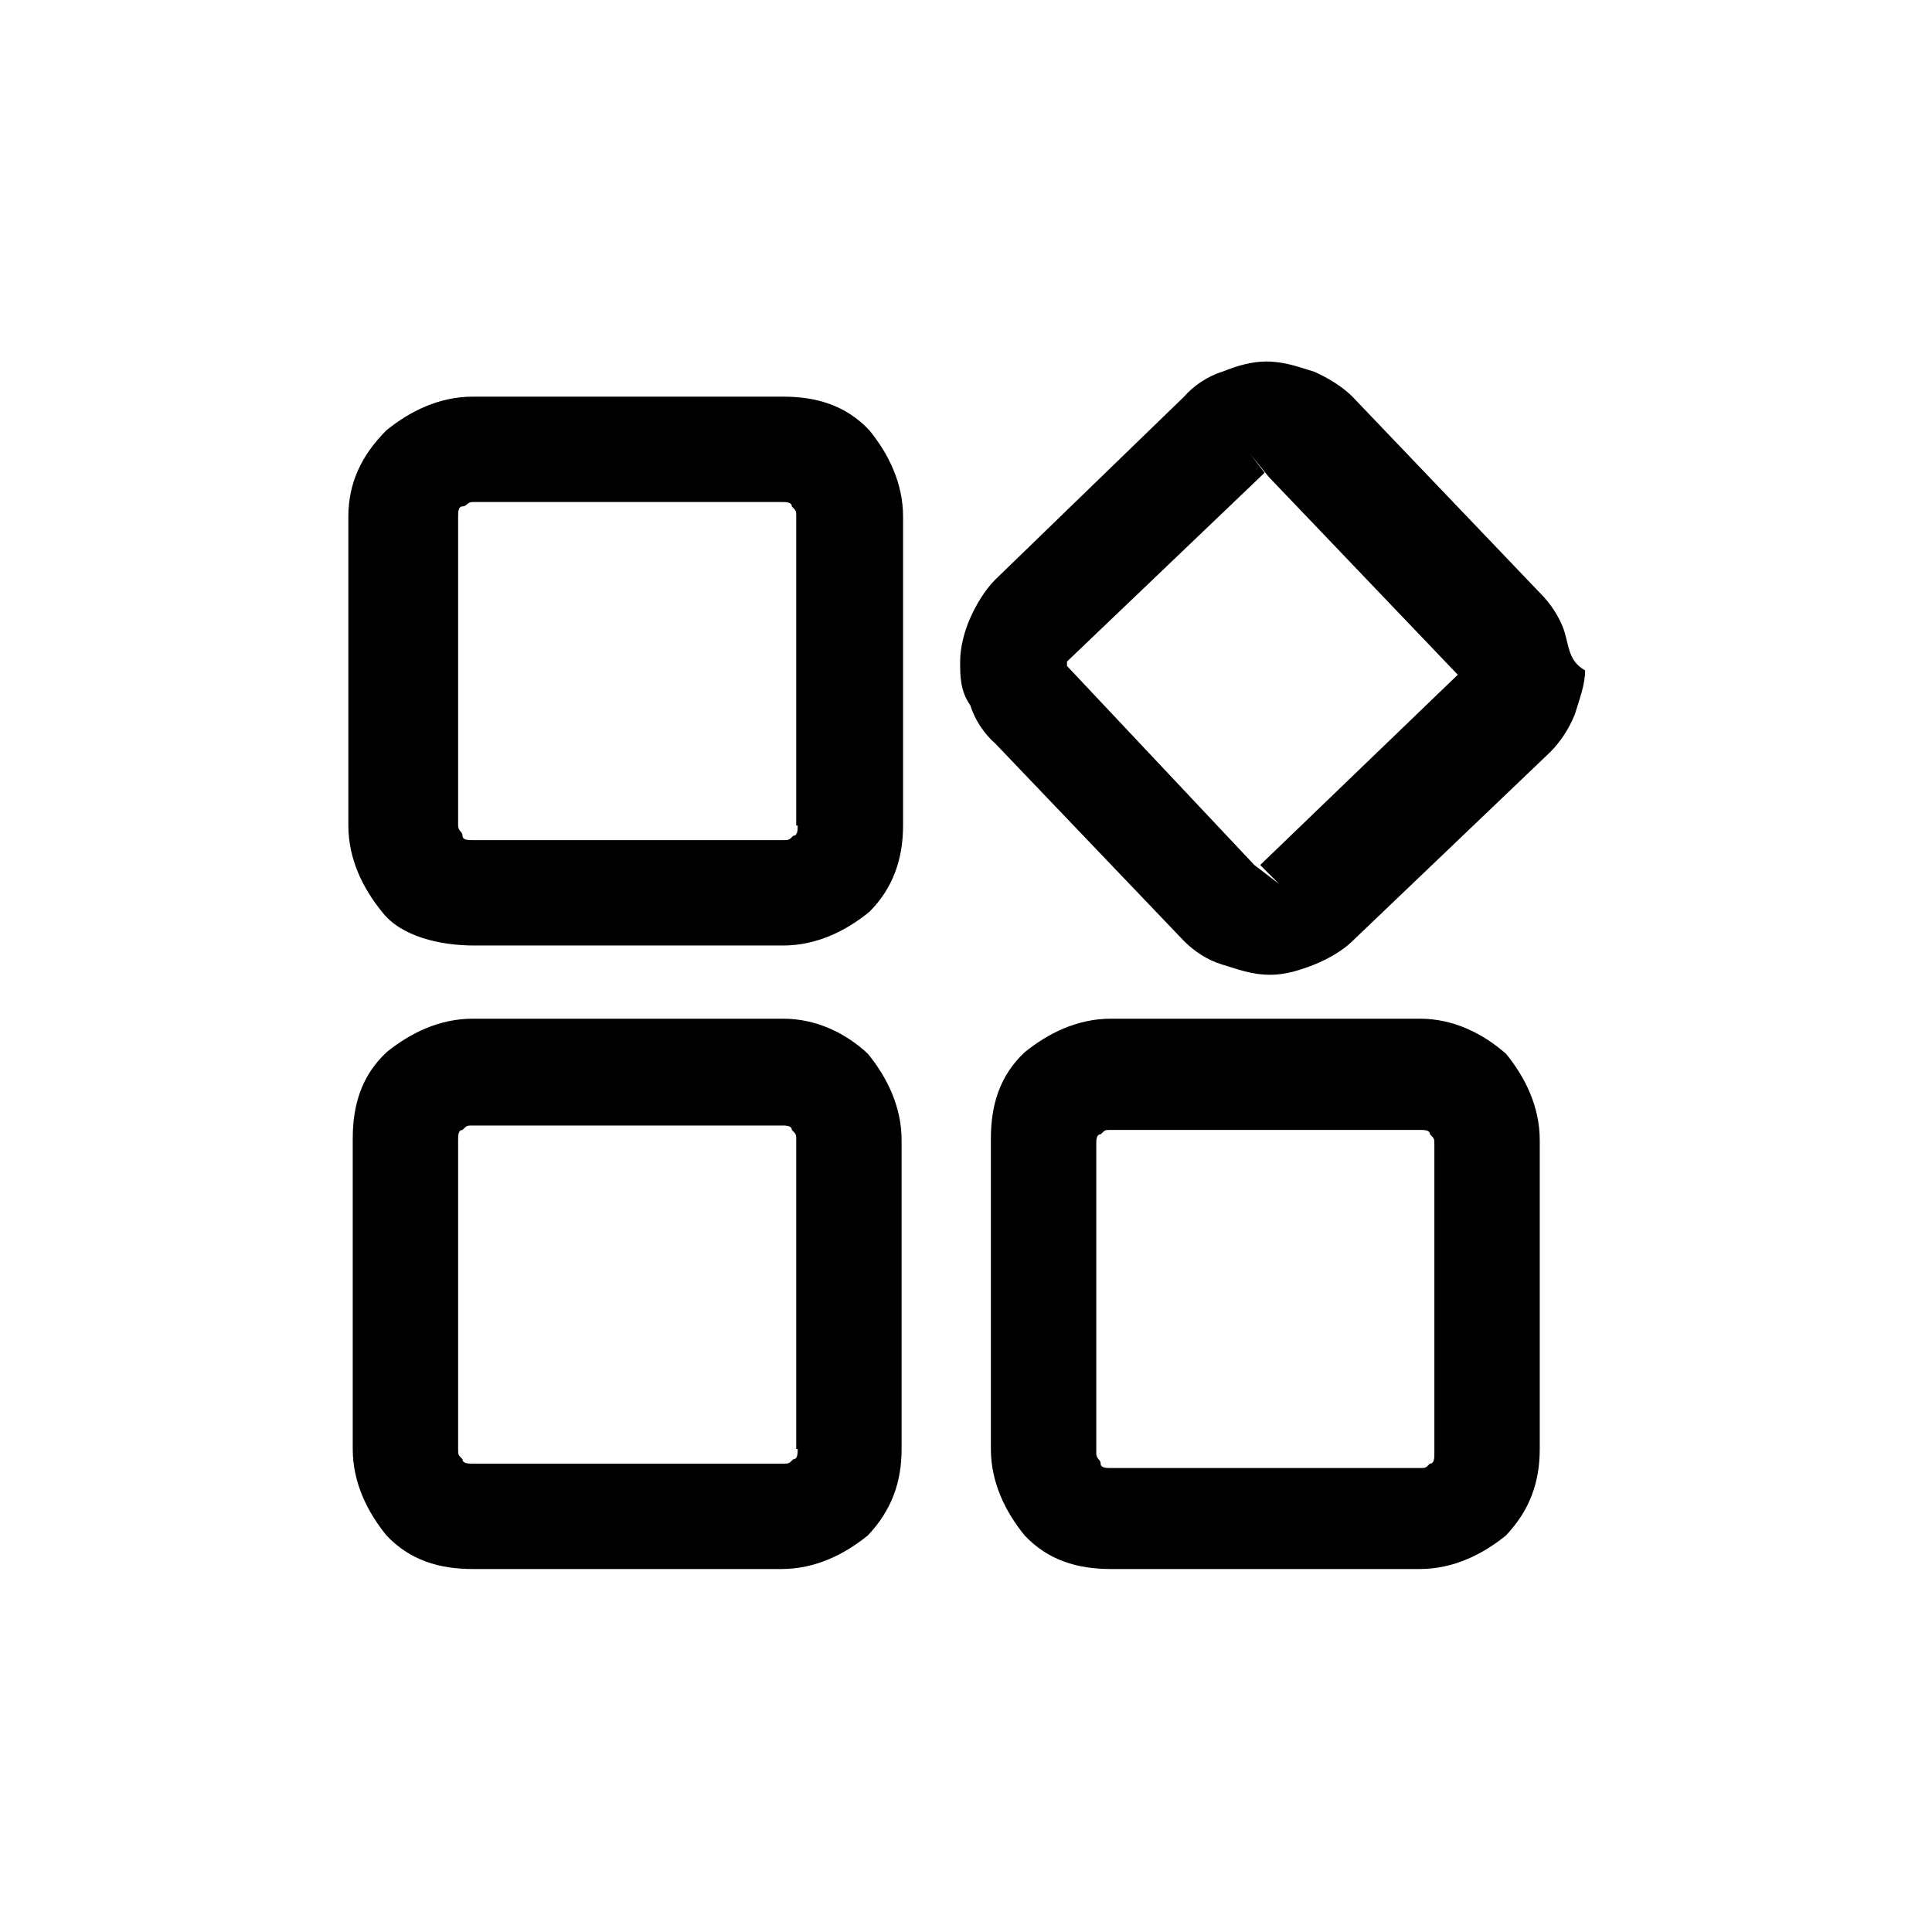 <svg xmlns="http://www.w3.org/2000/svg" width="132" height="132"><path d="M53.5 69.6H32.3c-2.3 0-4.3 1-5.9 2.3-1.7 1.6-2.3 3.6-2.3 5.9V99c0 2.3 1 4.3 2.3 5.9 1.6 1.7 3.6 2.3 5.9 2.3h21.1c2.3 0 4.3-1 5.9-2.3 1.6-1.7 2.3-3.6 2.3-5.9V77.9c0-2.3-1-4.3-2.3-5.9-1.5-1.4-3.5-2.4-5.8-2.4zm1 29.4c0 .3 0 .7-.3.7-.3.3-.3.3-.7.3H32.3c-.3 0-.7 0-.7-.3-.3-.3-.3-.3-.3-.7V77.9c0-.3 0-.7.3-.7.3-.3.3-.3.7-.3h21.1c.3 0 .7 0 .7.3.3.3.3.3.3.7V99zm-1-71.9H32.3c-2.3 0-4.3 1-5.9 2.3-1.7 1.7-2.6 3.6-2.6 5.9v21.1c0 2.3 1 4.3 2.3 5.9 1.3 1.7 4 2.3 6.3 2.3h21.1c2.3 0 4.3-1 5.9-2.3 1.6-1.6 2.3-3.6 2.3-5.9V35.3c0-2.3-1-4.3-2.3-5.9-1.6-1.7-3.6-2.3-5.9-2.3zm1 29.3c0 .3 0 .7-.3.7-.3.3-.3.3-.7.3H32.3c-.3 0-.7 0-.7-.3s-.3-.3-.3-.7V35.3c0-.3 0-.7.3-.7s.3-.3.7-.3h21.1c.3 0 .7 0 .7.3.3.3.3.3.3.7v21.1zM97 69.6H75.9c-2.3 0-4.3 1-5.9 2.3-1.7 1.6-2.3 3.6-2.3 5.9V99c0 2.3 1 4.3 2.3 5.9 1.6 1.7 3.6 2.3 5.9 2.3H97c2.3 0 4.3-1 5.9-2.3 1.6-1.7 2.3-3.6 2.3-5.9V77.9c0-2.3-1-4.3-2.3-5.9-1.6-1.4-3.6-2.4-5.9-2.4zm1 29.7c0 .3 0 .7-.3.7-.3.3-.3.3-.7.3H75.9c-.3 0-.7 0-.7-.3s-.3-.3-.3-.7V78.2c0-.3 0-.7.3-.7.3-.3.3-.3.7-.3H97c.3 0 .7 0 .7.3.3.3.3.3.3.7v21.1zm8.9-56.1c-.3-1-1-2-1.6-2.6L92.4 27.1c-.7-.7-1.7-1.3-2.6-1.7-1-.3-2-.7-3.3-.7-1 0-2 .3-3 .7-1 .3-2 1-2.6 1.7L68 39.6c-.7.7-1.3 1.7-1.7 2.6s-.7 2-.7 3 0 2 .7 3c.3 1 1 2 1.7 2.6l12.9 13.5c.7.7 1.6 1.3 2.6 1.6s2 .7 3.3.7c1 0 2-.3 3-.7s2-1 2.6-1.6l13.5-12.9c.7-.7 1.3-1.6 1.7-2.6.3-1 .7-2 .7-3-1.1-.6-1.1-1.6-1.4-2.6zM86.1 59.1l1.3 1.3-1.7-1.3-12.8-13.6v-.3l13.5-12.9-1-1.3 1.3 1.6 12.9 13.5-13.5 13z"/></svg>